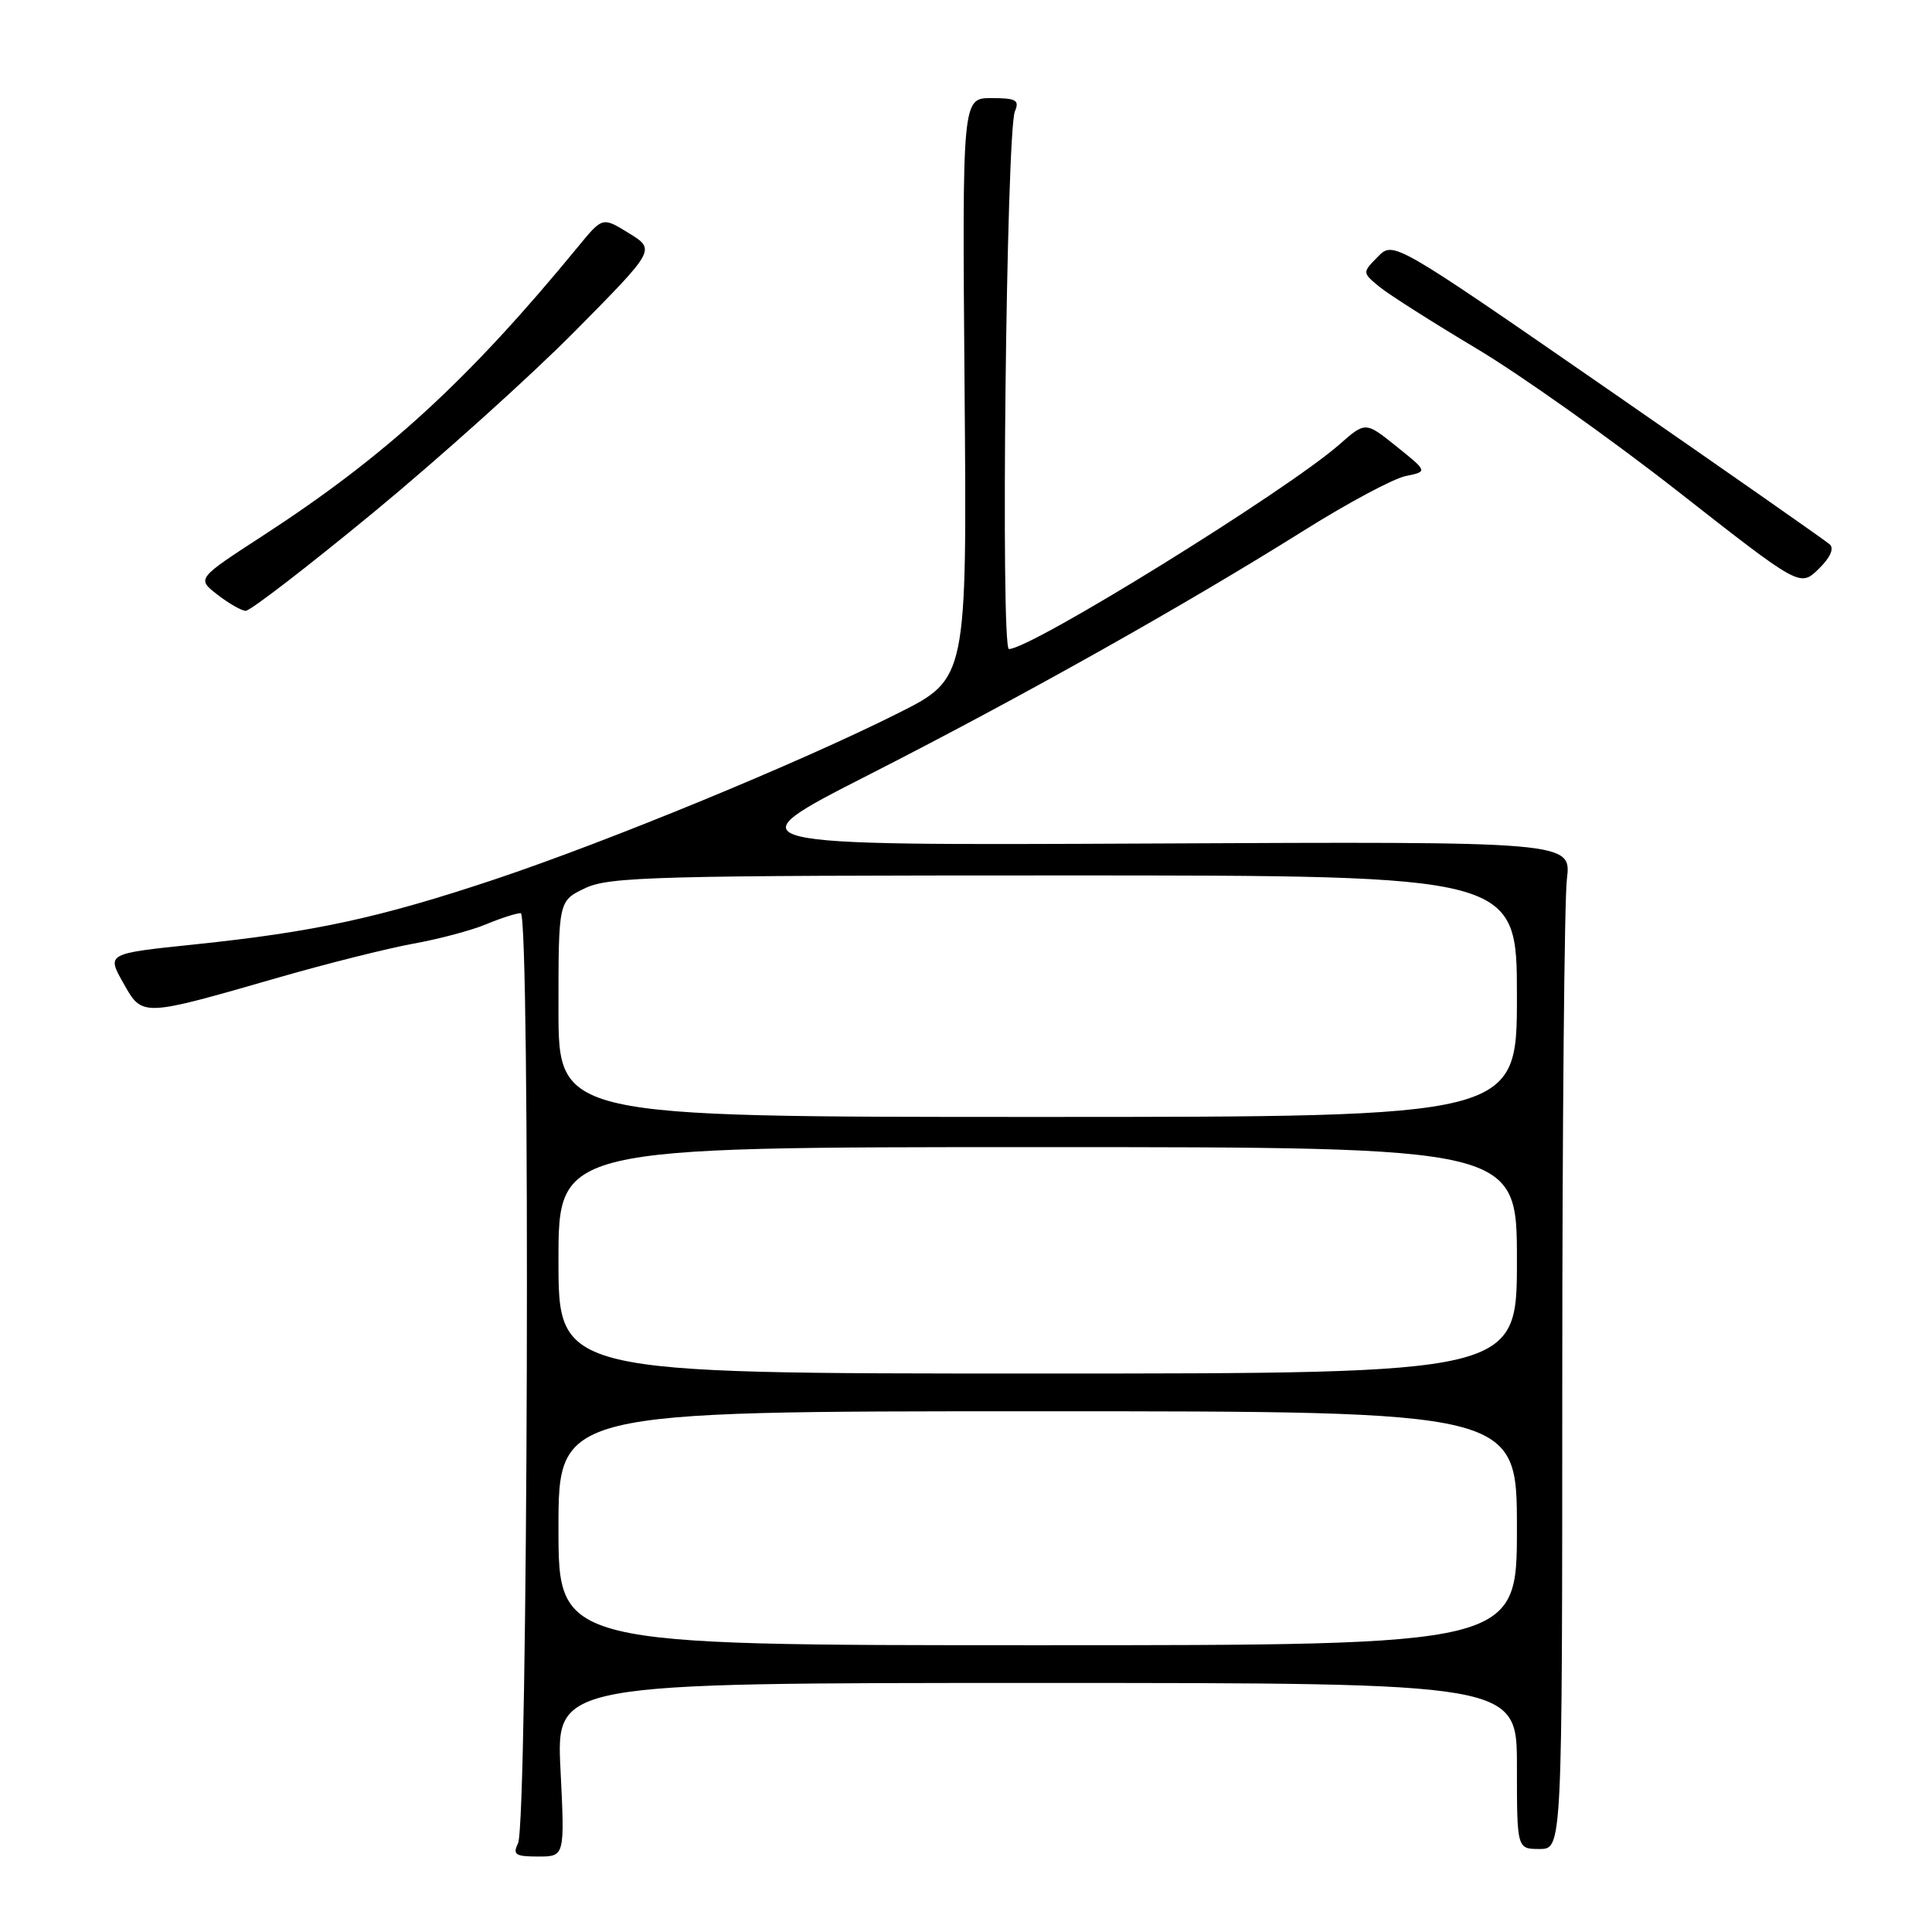 <?xml version="1.0" encoding="UTF-8" standalone="no"?>
<!DOCTYPE svg PUBLIC "-//W3C//DTD SVG 1.1//EN" "http://www.w3.org/Graphics/SVG/1.1/DTD/svg11.dtd" >
<svg xmlns="http://www.w3.org/2000/svg" xmlns:xlink="http://www.w3.org/1999/xlink" version="1.1" viewBox="0 0 256 256">
 <g >
 <path fill="currentColor"
d=" M 74.27 234.50 C 73.70 223.00 73.70 223.00 137.35 223.00 C 201.00 223.00 201.00 223.00 201.00 234.00 C 201.00 245.00 201.00 245.00 204.00 245.00 C 207.00 245.00 207.00 245.00 207.01 183.25 C 207.01 149.29 207.29 119.25 207.62 116.50 C 208.22 111.50 208.22 111.50 152.47 111.77 C 96.72 112.03 96.72 112.03 115.11 102.67 C 135.26 92.40 156.77 80.33 172.91 70.21 C 178.64 66.62 184.64 63.41 186.26 63.08 C 189.18 62.48 189.18 62.48 185.06 59.17 C 180.93 55.85 180.93 55.85 177.47 58.90 C 170.44 65.07 136.63 86.00 133.69 86.00 C 132.57 86.00 133.34 17.48 134.48 14.75 C 135.11 13.26 134.64 13.00 131.36 13.00 C 127.50 13.00 127.50 13.00 127.81 51.46 C 128.13 89.92 128.13 89.92 119.01 94.50 C 105.92 101.07 80.61 111.49 65.50 116.54 C 50.23 121.63 41.68 123.48 25.80 125.14 C 14.14 126.35 14.14 126.35 16.32 130.22 C 18.89 134.78 18.63 134.79 37.03 129.49 C 43.39 127.66 51.38 125.66 54.77 125.04 C 58.17 124.43 62.51 123.27 64.44 122.46 C 66.36 121.66 68.41 121.00 69.00 121.00 C 70.30 121.00 69.96 241.57 68.64 244.25 C 67.91 245.75 68.29 246.00 71.31 246.00 C 74.84 246.00 74.84 246.00 74.27 234.50 Z  M 49.55 67.85 C 58.32 60.61 70.31 49.83 76.18 43.89 C 86.87 33.08 86.87 33.08 83.35 30.91 C 79.84 28.74 79.84 28.74 76.67 32.60 C 62.10 50.35 51.17 60.38 34.79 71.01 C 26.08 76.67 26.08 76.67 28.79 78.78 C 30.28 79.94 31.97 80.91 32.55 80.94 C 33.13 80.97 40.78 75.08 49.55 67.85 Z  M 242.46 72.14 C 241.93 71.66 228.70 62.41 213.07 51.59 C 184.63 31.92 184.63 31.92 182.57 34.02 C 180.50 36.12 180.50 36.12 182.79 38.01 C 184.05 39.04 189.83 42.71 195.62 46.17 C 201.41 49.62 213.43 58.14 222.33 65.11 C 238.50 77.78 238.50 77.78 240.96 75.41 C 242.50 73.92 243.06 72.69 242.46 72.14 Z  M 74.00 202.50 C 74.00 187.00 74.00 187.00 137.50 187.00 C 201.00 187.00 201.00 187.00 201.00 202.50 C 201.00 218.00 201.00 218.00 137.50 218.00 C 74.00 218.00 74.00 218.00 74.00 202.50 Z  M 74.00 167.00 C 74.00 152.00 74.00 152.00 137.50 152.00 C 201.00 152.00 201.00 152.00 201.00 167.00 C 201.00 182.00 201.00 182.00 137.50 182.00 C 74.00 182.00 74.00 182.00 74.00 167.00 Z  M 74.00 133.69 C 74.00 119.37 74.00 119.37 77.53 117.69 C 80.73 116.16 86.87 116.00 141.03 116.00 C 201.00 116.00 201.00 116.00 201.00 132.00 C 201.00 148.00 201.00 148.00 137.50 148.00 C 74.00 148.00 74.00 148.00 74.00 133.69 Z "/>
</g>
</svg>